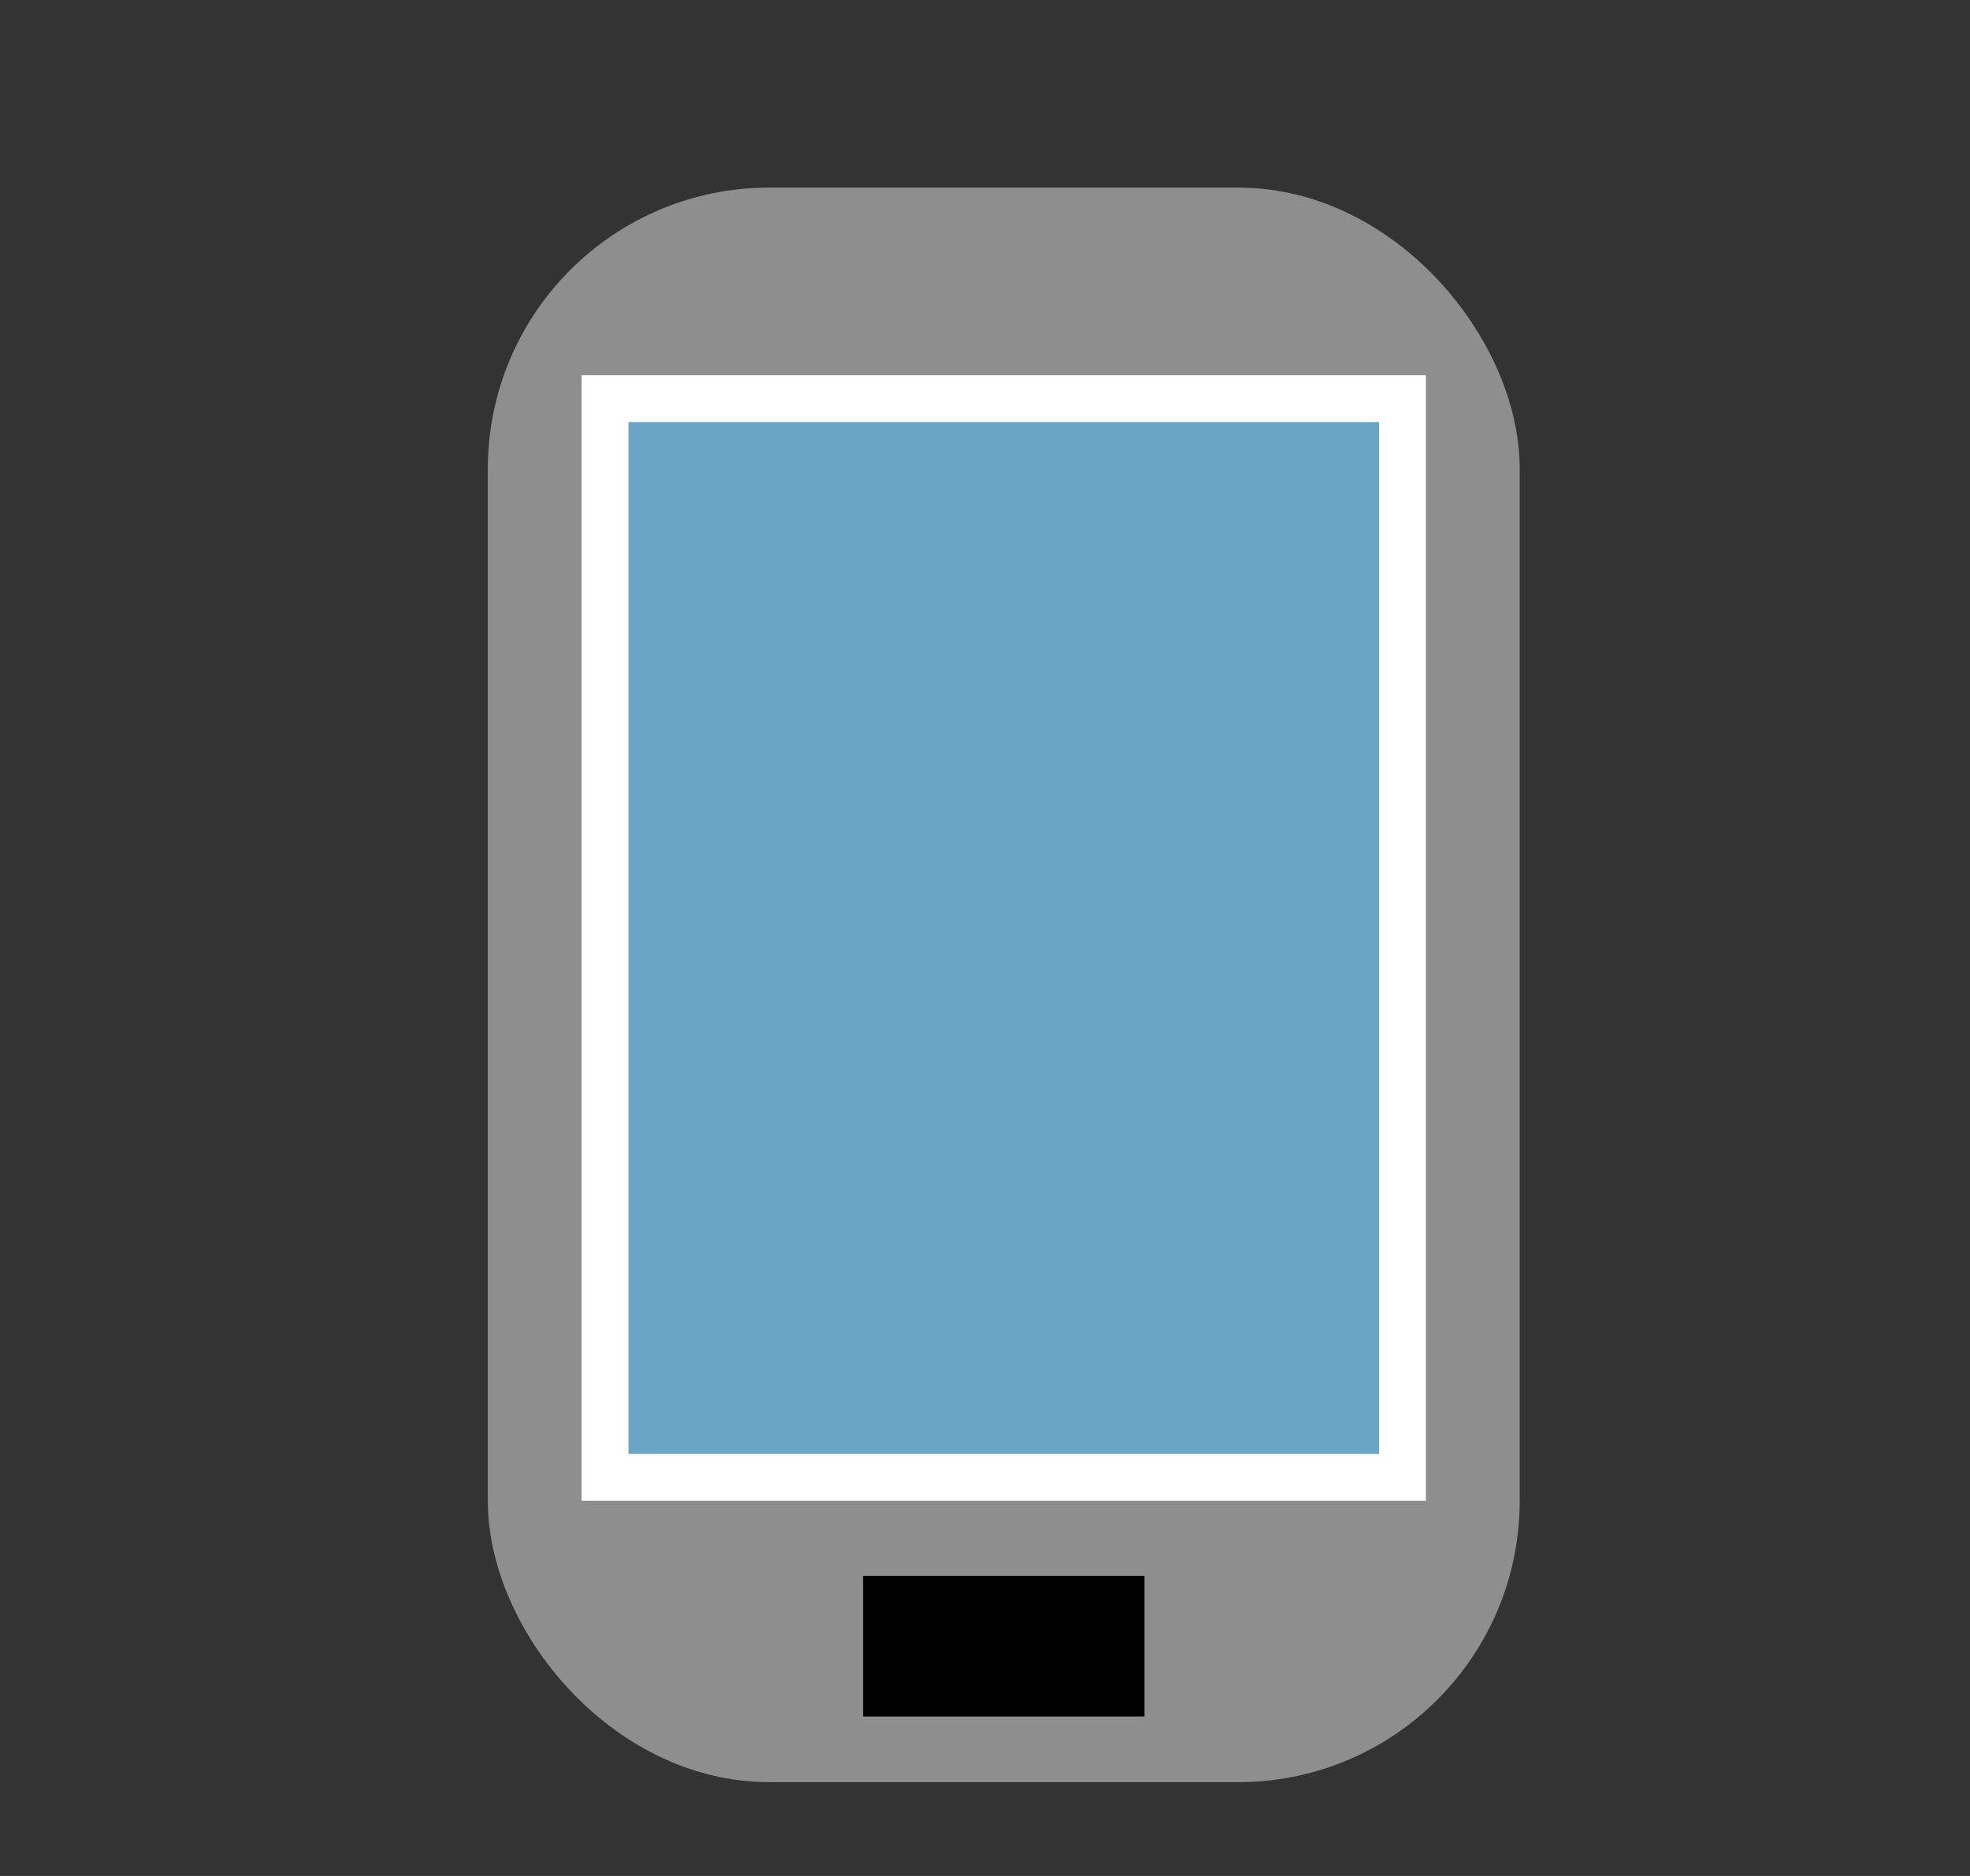 <svg height="20" viewBox="0 0 21 20" width="21" xmlns="http://www.w3.org/2000/svg"><rect x="0" y="0" width="21" height="20" fill="#333333" stroke="none"/><g fill="none" fill-rule="evenodd"><rect fill="#8e8e8e" height="16" rx="2.5" stroke="#8e8e8e" width="10" x="5.7" y="2.5"/><path d="m6.45 4.25h8.5v11.5h-8.5z" fill="#6ca4c6" stroke="#fff" stroke-width=".5"/><path d="m9.2 16.8h3v1.5h-3z" fill="#000"/></g></svg>